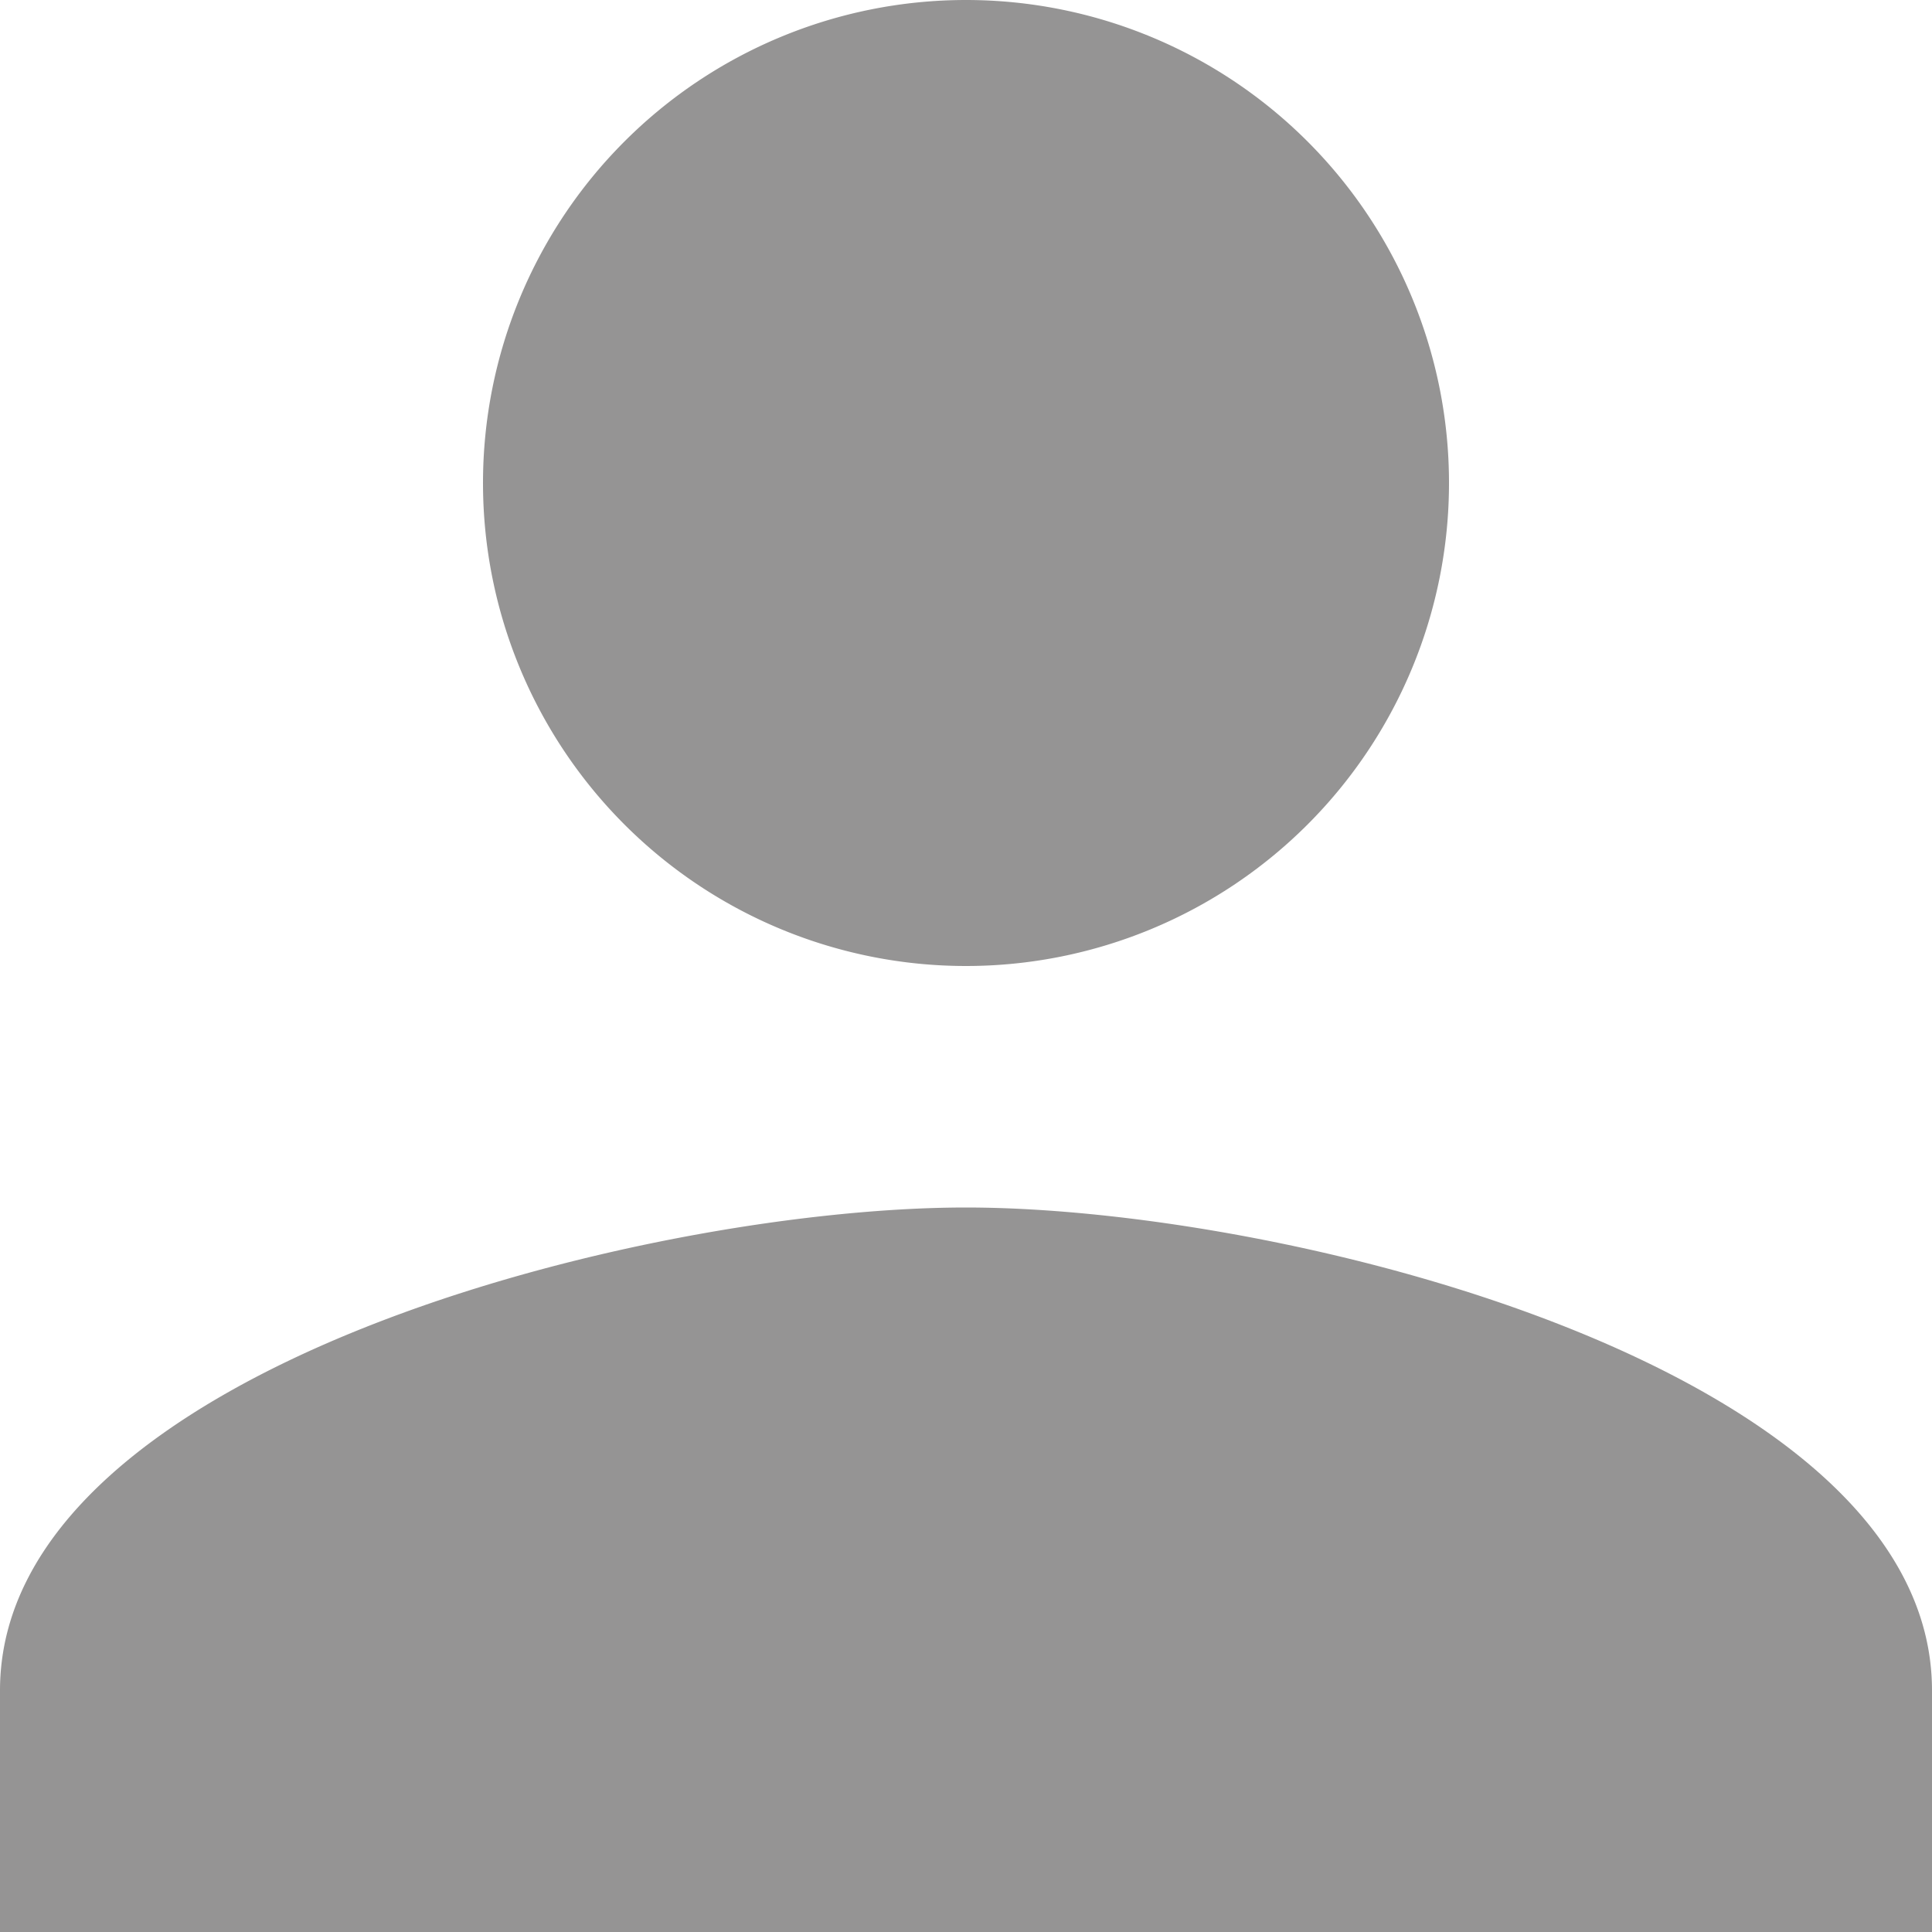 <svg xmlns="http://www.w3.org/2000/svg" width="16" height="16" fill="none"><path d="M8 8a4 4 0 1 0 0-8 4 4 0 1 0 0 8zm0 2c-2.67 0-8 1.34-8 4v2h16v-2c0-2.66-5.33-4-8-4z" fill="#4f4e4e" fill-opacity=".6"/></svg>
